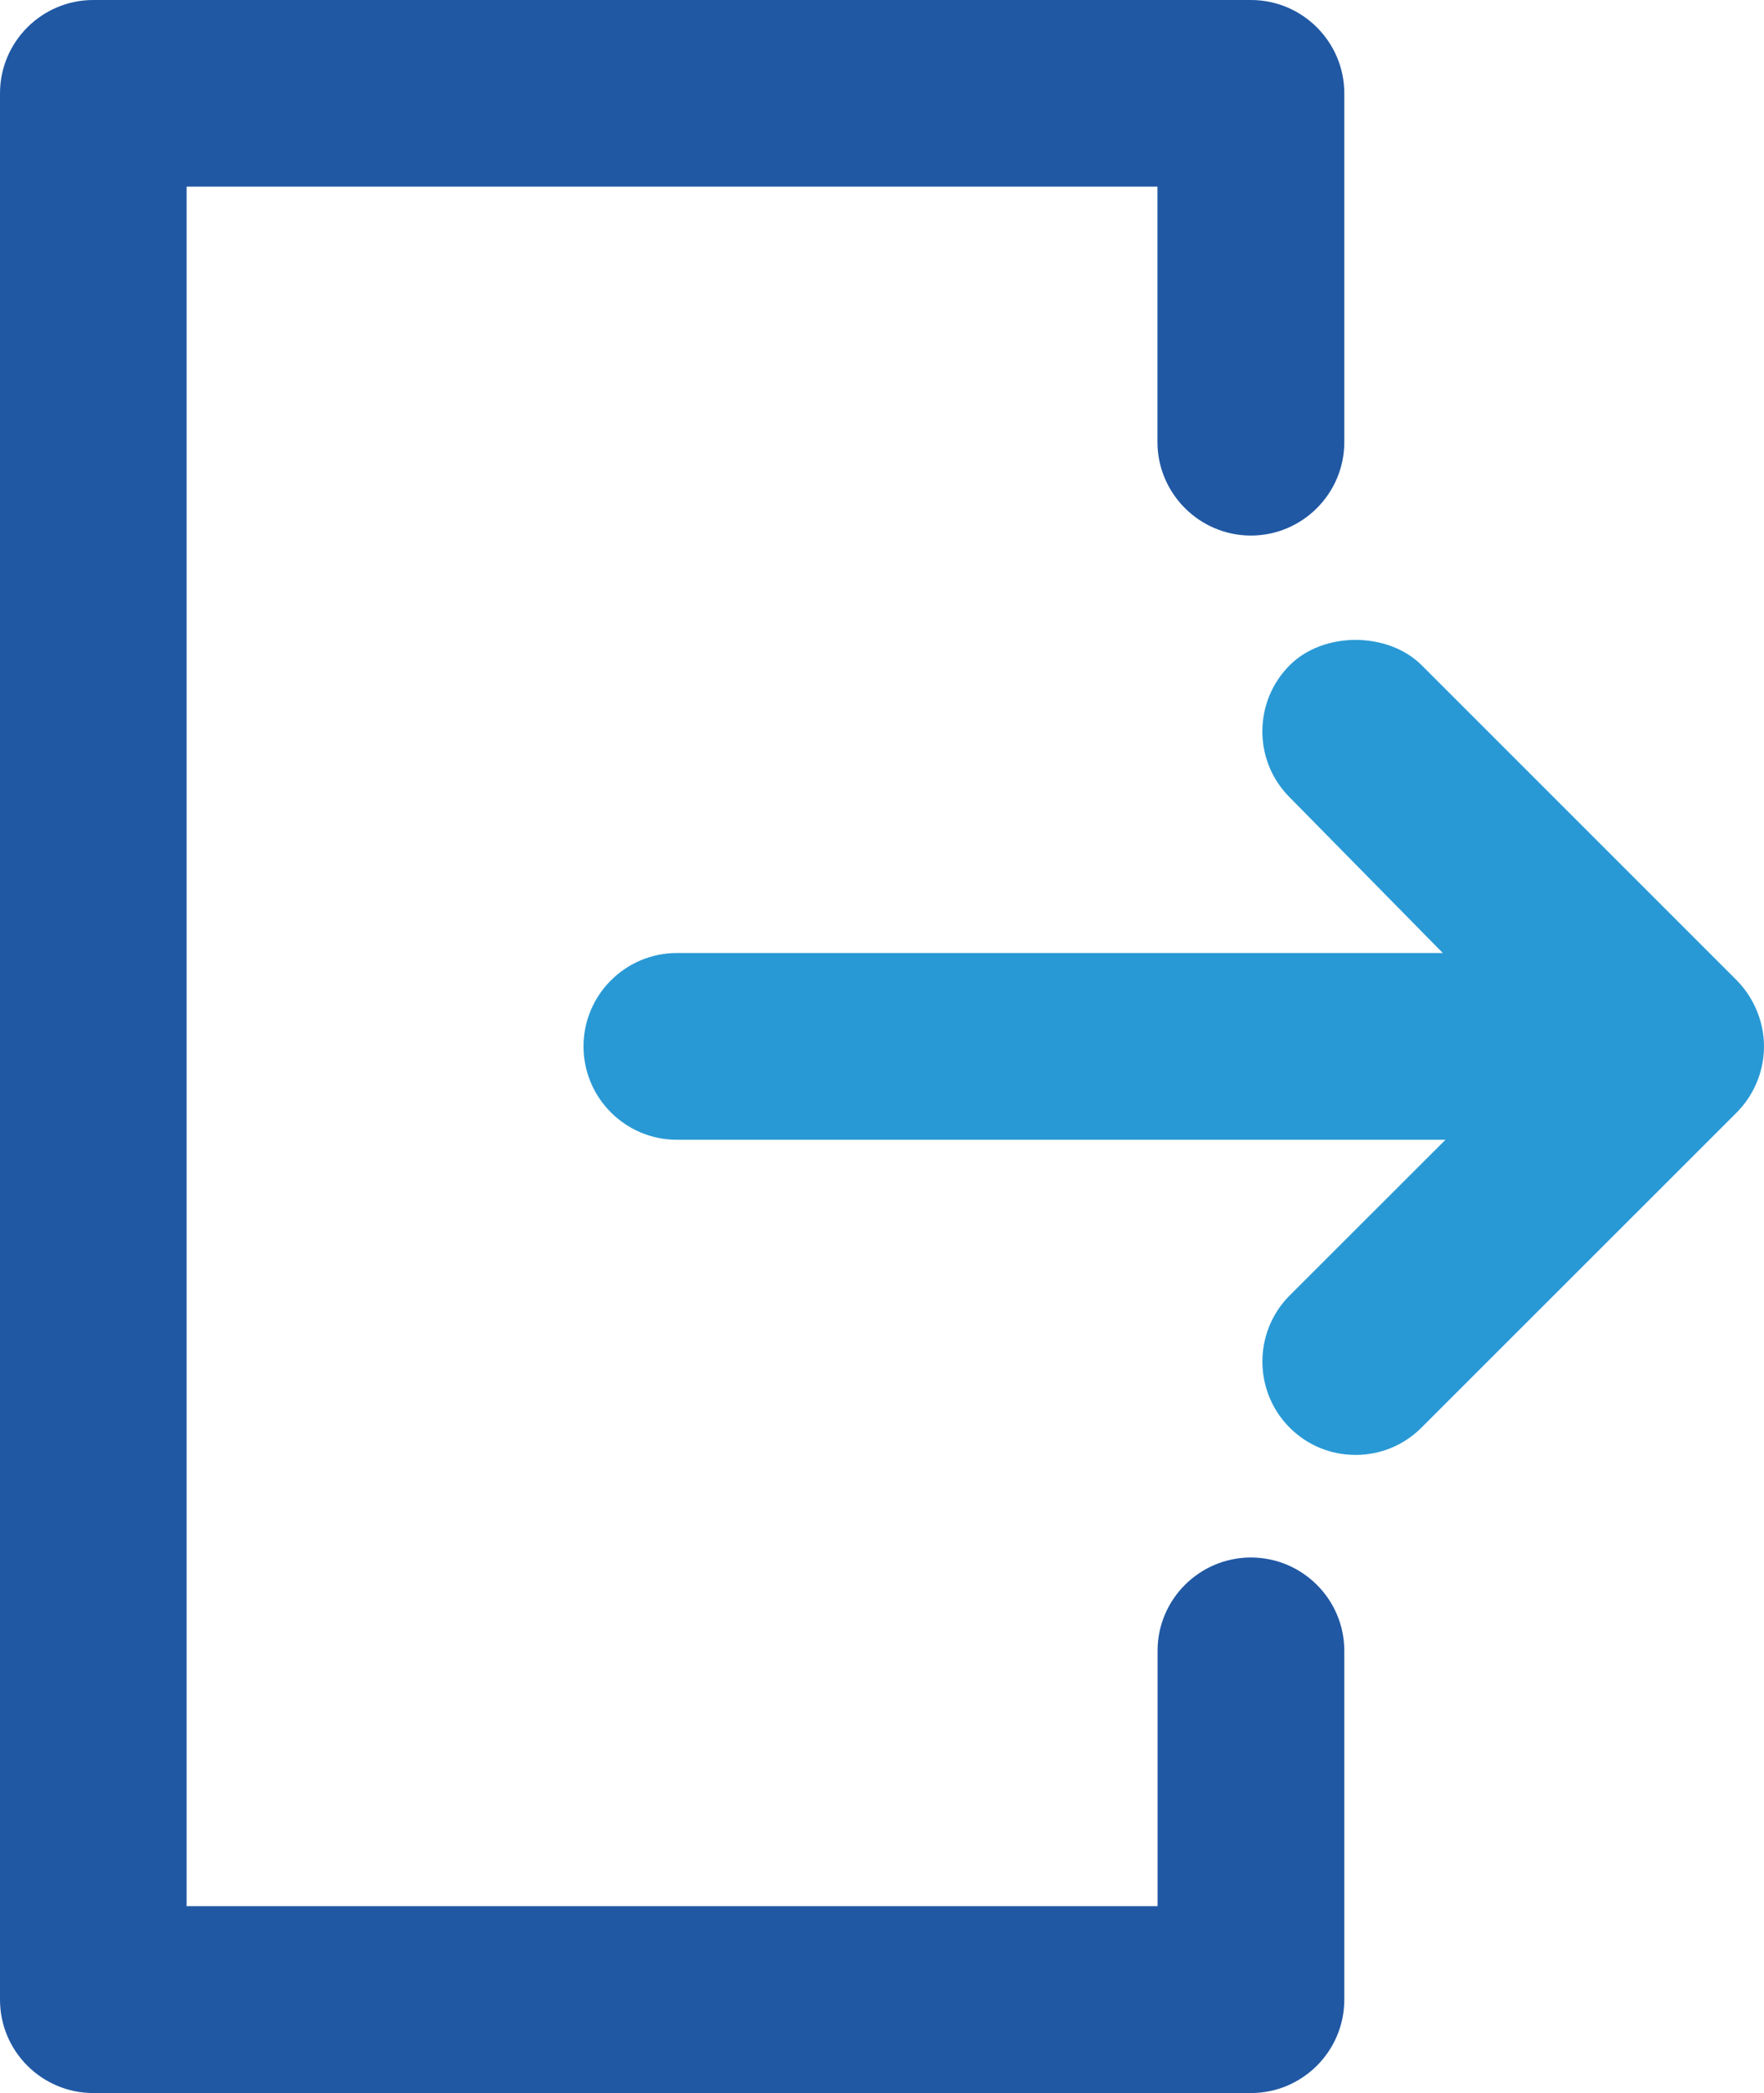 <?xml version="1.0" encoding="utf-8"?>
<!-- Generator: Adobe Illustrator 16.0.0, SVG Export Plug-In . SVG Version: 6.00 Build 0)  -->
<!DOCTYPE svg PUBLIC "-//W3C//DTD SVG 1.1//EN" "http://www.w3.org/Graphics/SVG/1.1/DTD/svg11.dtd">
<svg version="1.1" id="Шар_1" xmlns="http://www.w3.org/2000/svg" xmlns:xlink="http://www.w3.org/1999/xlink" x="0px" y="0px"
	 width="14px" height="16.61px" viewBox="0 0 14 16.61" style="enable-background:new 0 0 14 16.61;" xml:space="preserve">
<g>
	<path style="fill:#2058A4;" d="M9.928,4.25c0.408,0,0.741-0.333,0.741-0.741V0.741C10.669,0.332,10.336,0,9.928,0H0.741
		C0.332,0,0,0.332,0,0.741v15.128c0,0.409,0.332,0.741,0.741,0.741h9.187c0.408,0,0.741-0.332,0.741-0.741V13.1
		c0-0.408-0.333-0.74-0.741-0.74s-0.741,0.332-0.741,0.74v2.027H1.481V1.481h7.705v2.028C9.187,3.917,9.52,4.25,9.928,4.25z"/>
	<g>
		<path style="fill:#2999D5;" d="M13.688,7.875l-2.502-2.501c-0.229-0.229-0.627-0.229-0.855-0.002
			c-0.236,0.235-0.239,0.619-0.006,0.856l1.445,1.469H5.372c-0.335,0-0.607,0.272-0.607,0.606s0.272,0.606,0.607,0.606h6.422
			l-1.465,1.465c-0.236,0.237-0.236,0.622,0,0.858c0.115,0.114,0.268,0.178,0.43,0.178c0.161,0,0.313-0.063,0.428-0.178l2.502-2.501
			c0.113-0.113,0.178-0.269,0.178-0.429S13.802,7.989,13.688,7.875z"/>
		<path style="fill:#2999D5;" d="M10.759,11.546c-0.198,0-0.385-0.077-0.524-0.217c-0.288-0.289-0.288-0.759,0-1.048l1.237-1.236
			h-6.1c-0.409,0-0.741-0.333-0.741-0.741s0.332-0.741,0.741-0.741h6.079l-1.221-1.241c-0.285-0.29-0.281-0.759,0.008-1.045
			c0.268-0.266,0.777-0.265,1.045,0.002l2.501,2.501C13.921,7.919,14,8.11,14,8.305s-0.079,0.385-0.216,0.523l-2.502,2.501
			C11.142,11.469,10.956,11.546,10.759,11.546z M5.372,7.832c-0.261,0-0.473,0.212-0.473,0.473s0.212,0.473,0.473,0.473h6.747
			l-1.694,1.694c-0.185,0.185-0.185,0.484,0,0.669c0.179,0.179,0.489,0.179,0.669,0l2.501-2.501c0.088-0.088,0.138-0.21,0.138-0.334
			s-0.05-0.246-0.138-0.334l-2.501-2.501c-0.169-0.168-0.499-0.168-0.667-0.001c-0.185,0.183-0.187,0.482-0.005,0.667l1.669,1.697
			H5.372z"/>
	</g>
</g>
</svg>
